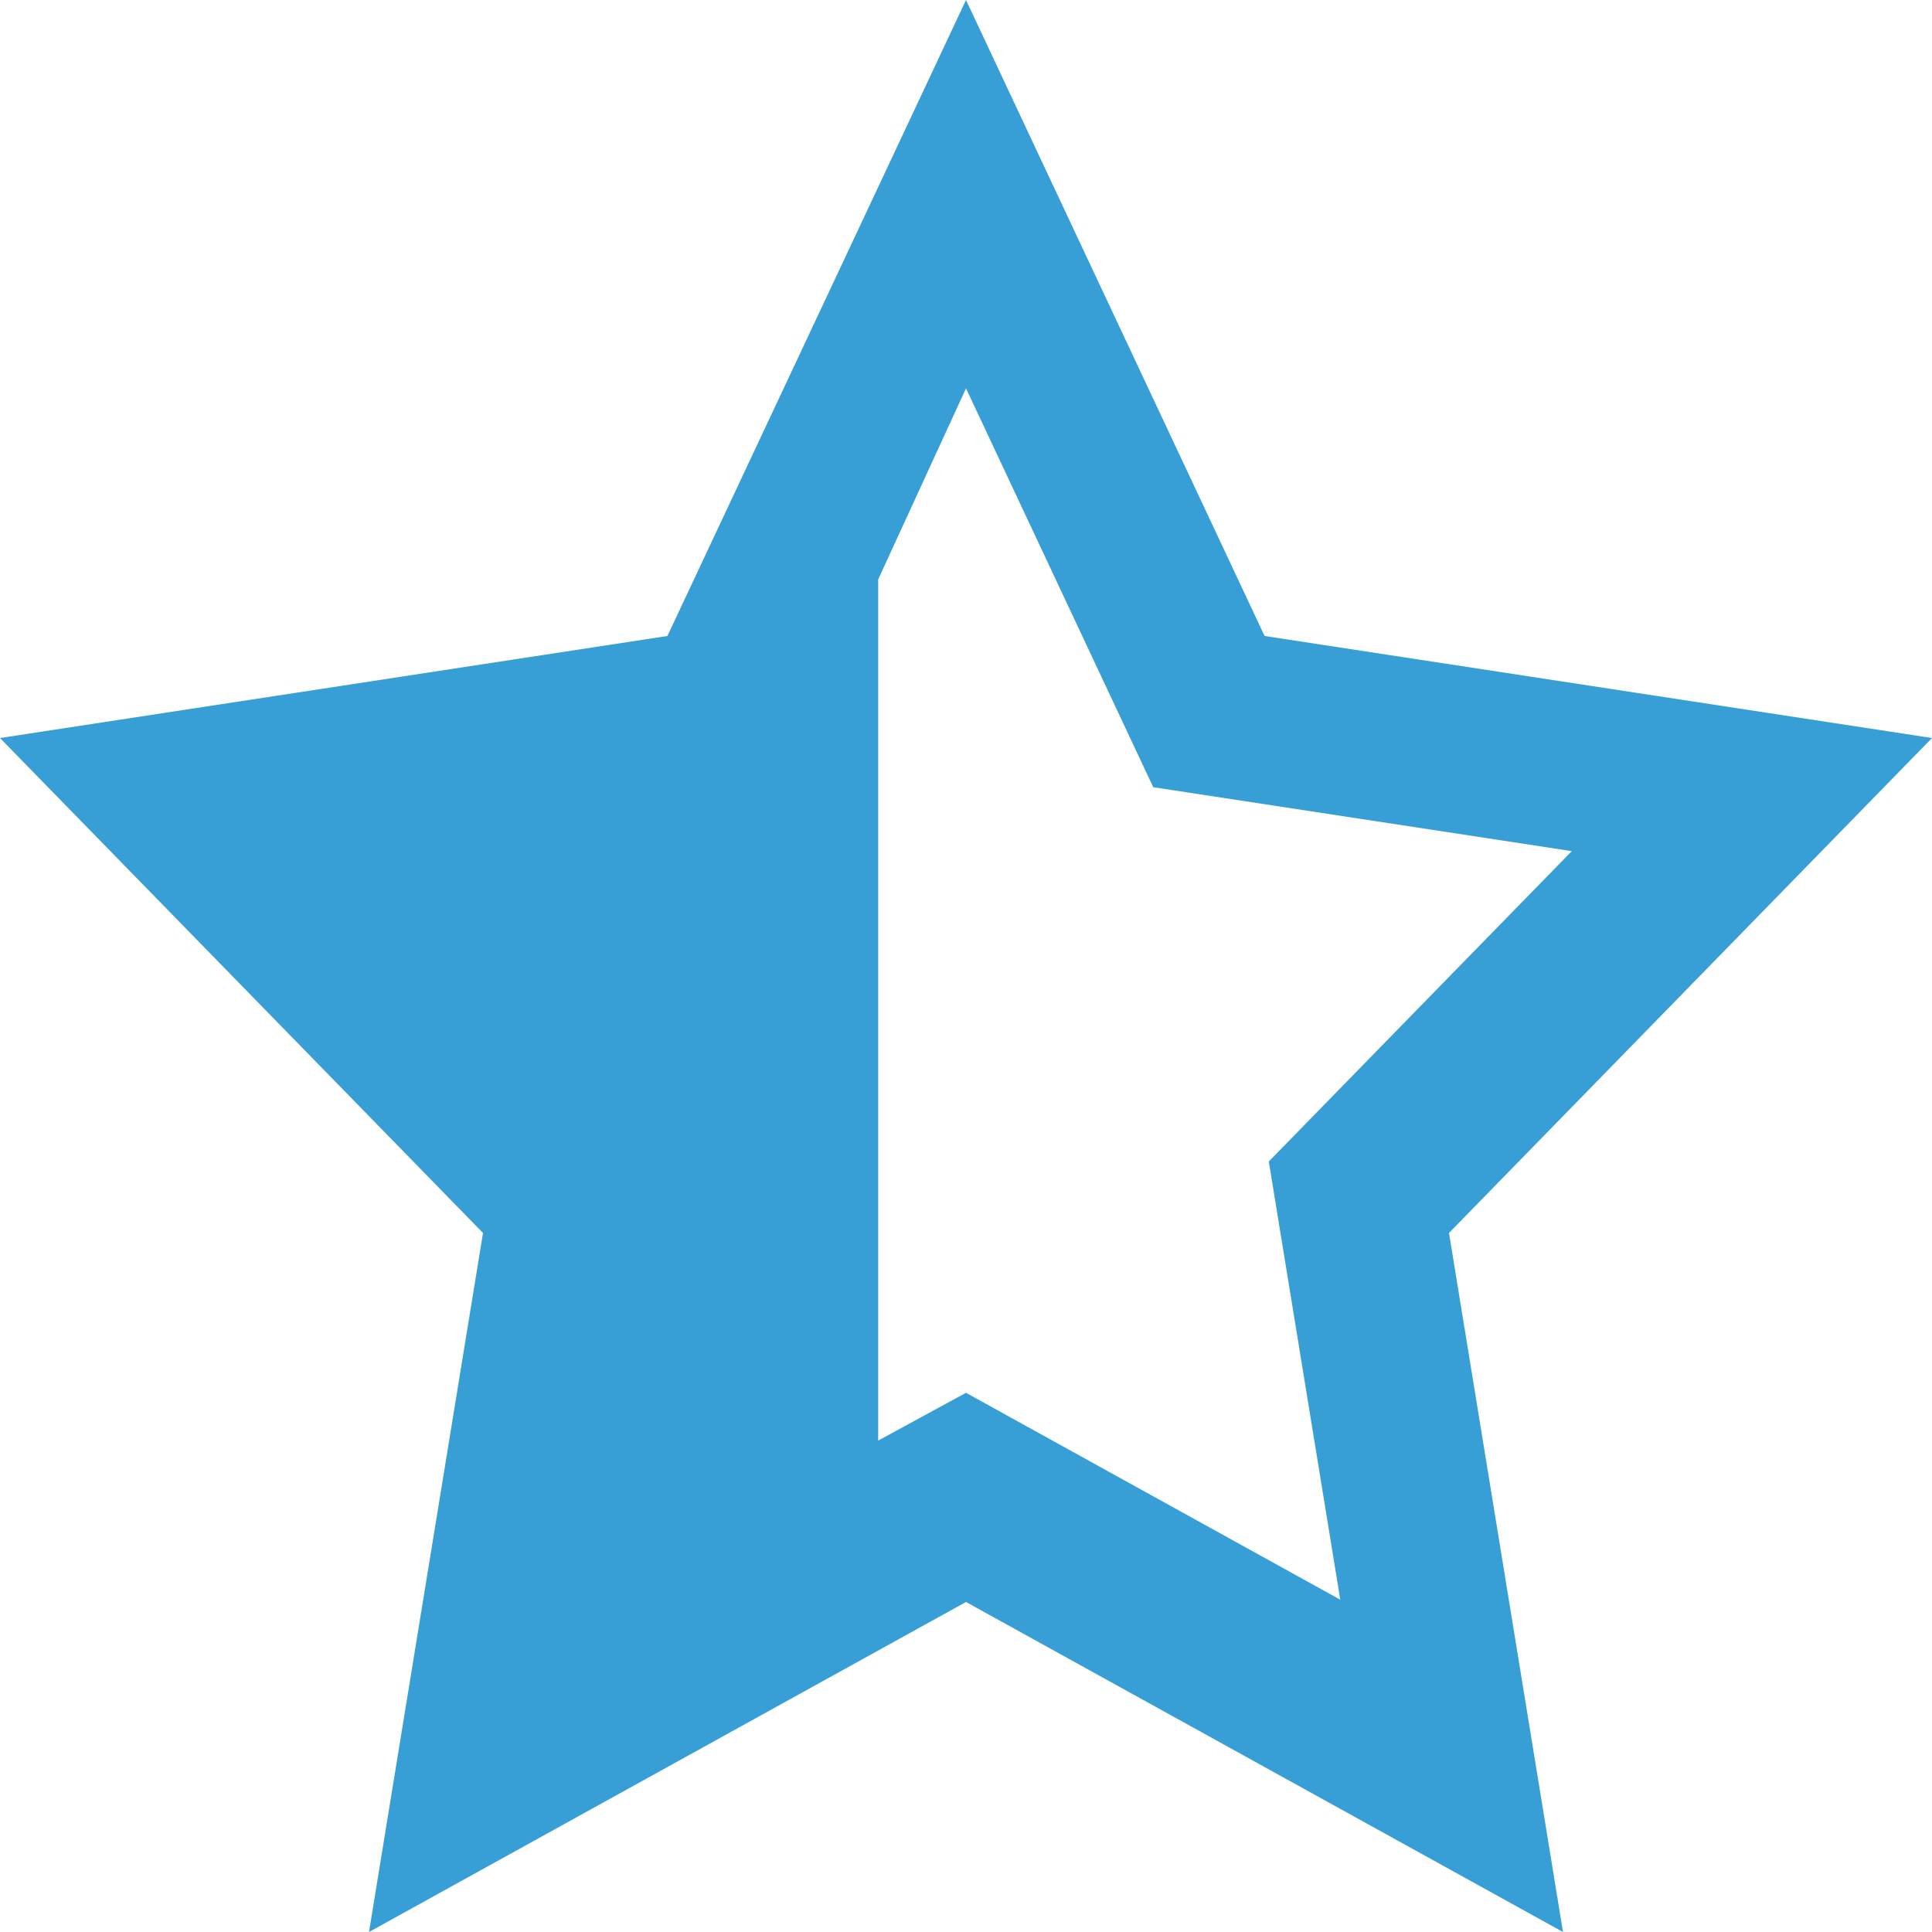<svg xmlns="http://www.w3.org/2000/svg" width="11" height="11" viewBox="0 0 11 11">
  <path fill="#389FD6" fill-rule="evenodd" d="M5.5,9.121 L2.101,11 L2.75,7.02 L0,4.202 L3.8,3.621 L5.5,0 L7.2,3.621 L11,4.202 L8.25,7.02 L8.899,11 L5.5,9.121 Z M5.5,7.93 L7.631,9.108 L7.224,6.613 L8.949,4.846 L6.566,4.482 L5.5,2.211 L5,3.299 L5,8.202 L5.5,7.93 Z"/>
</svg>
